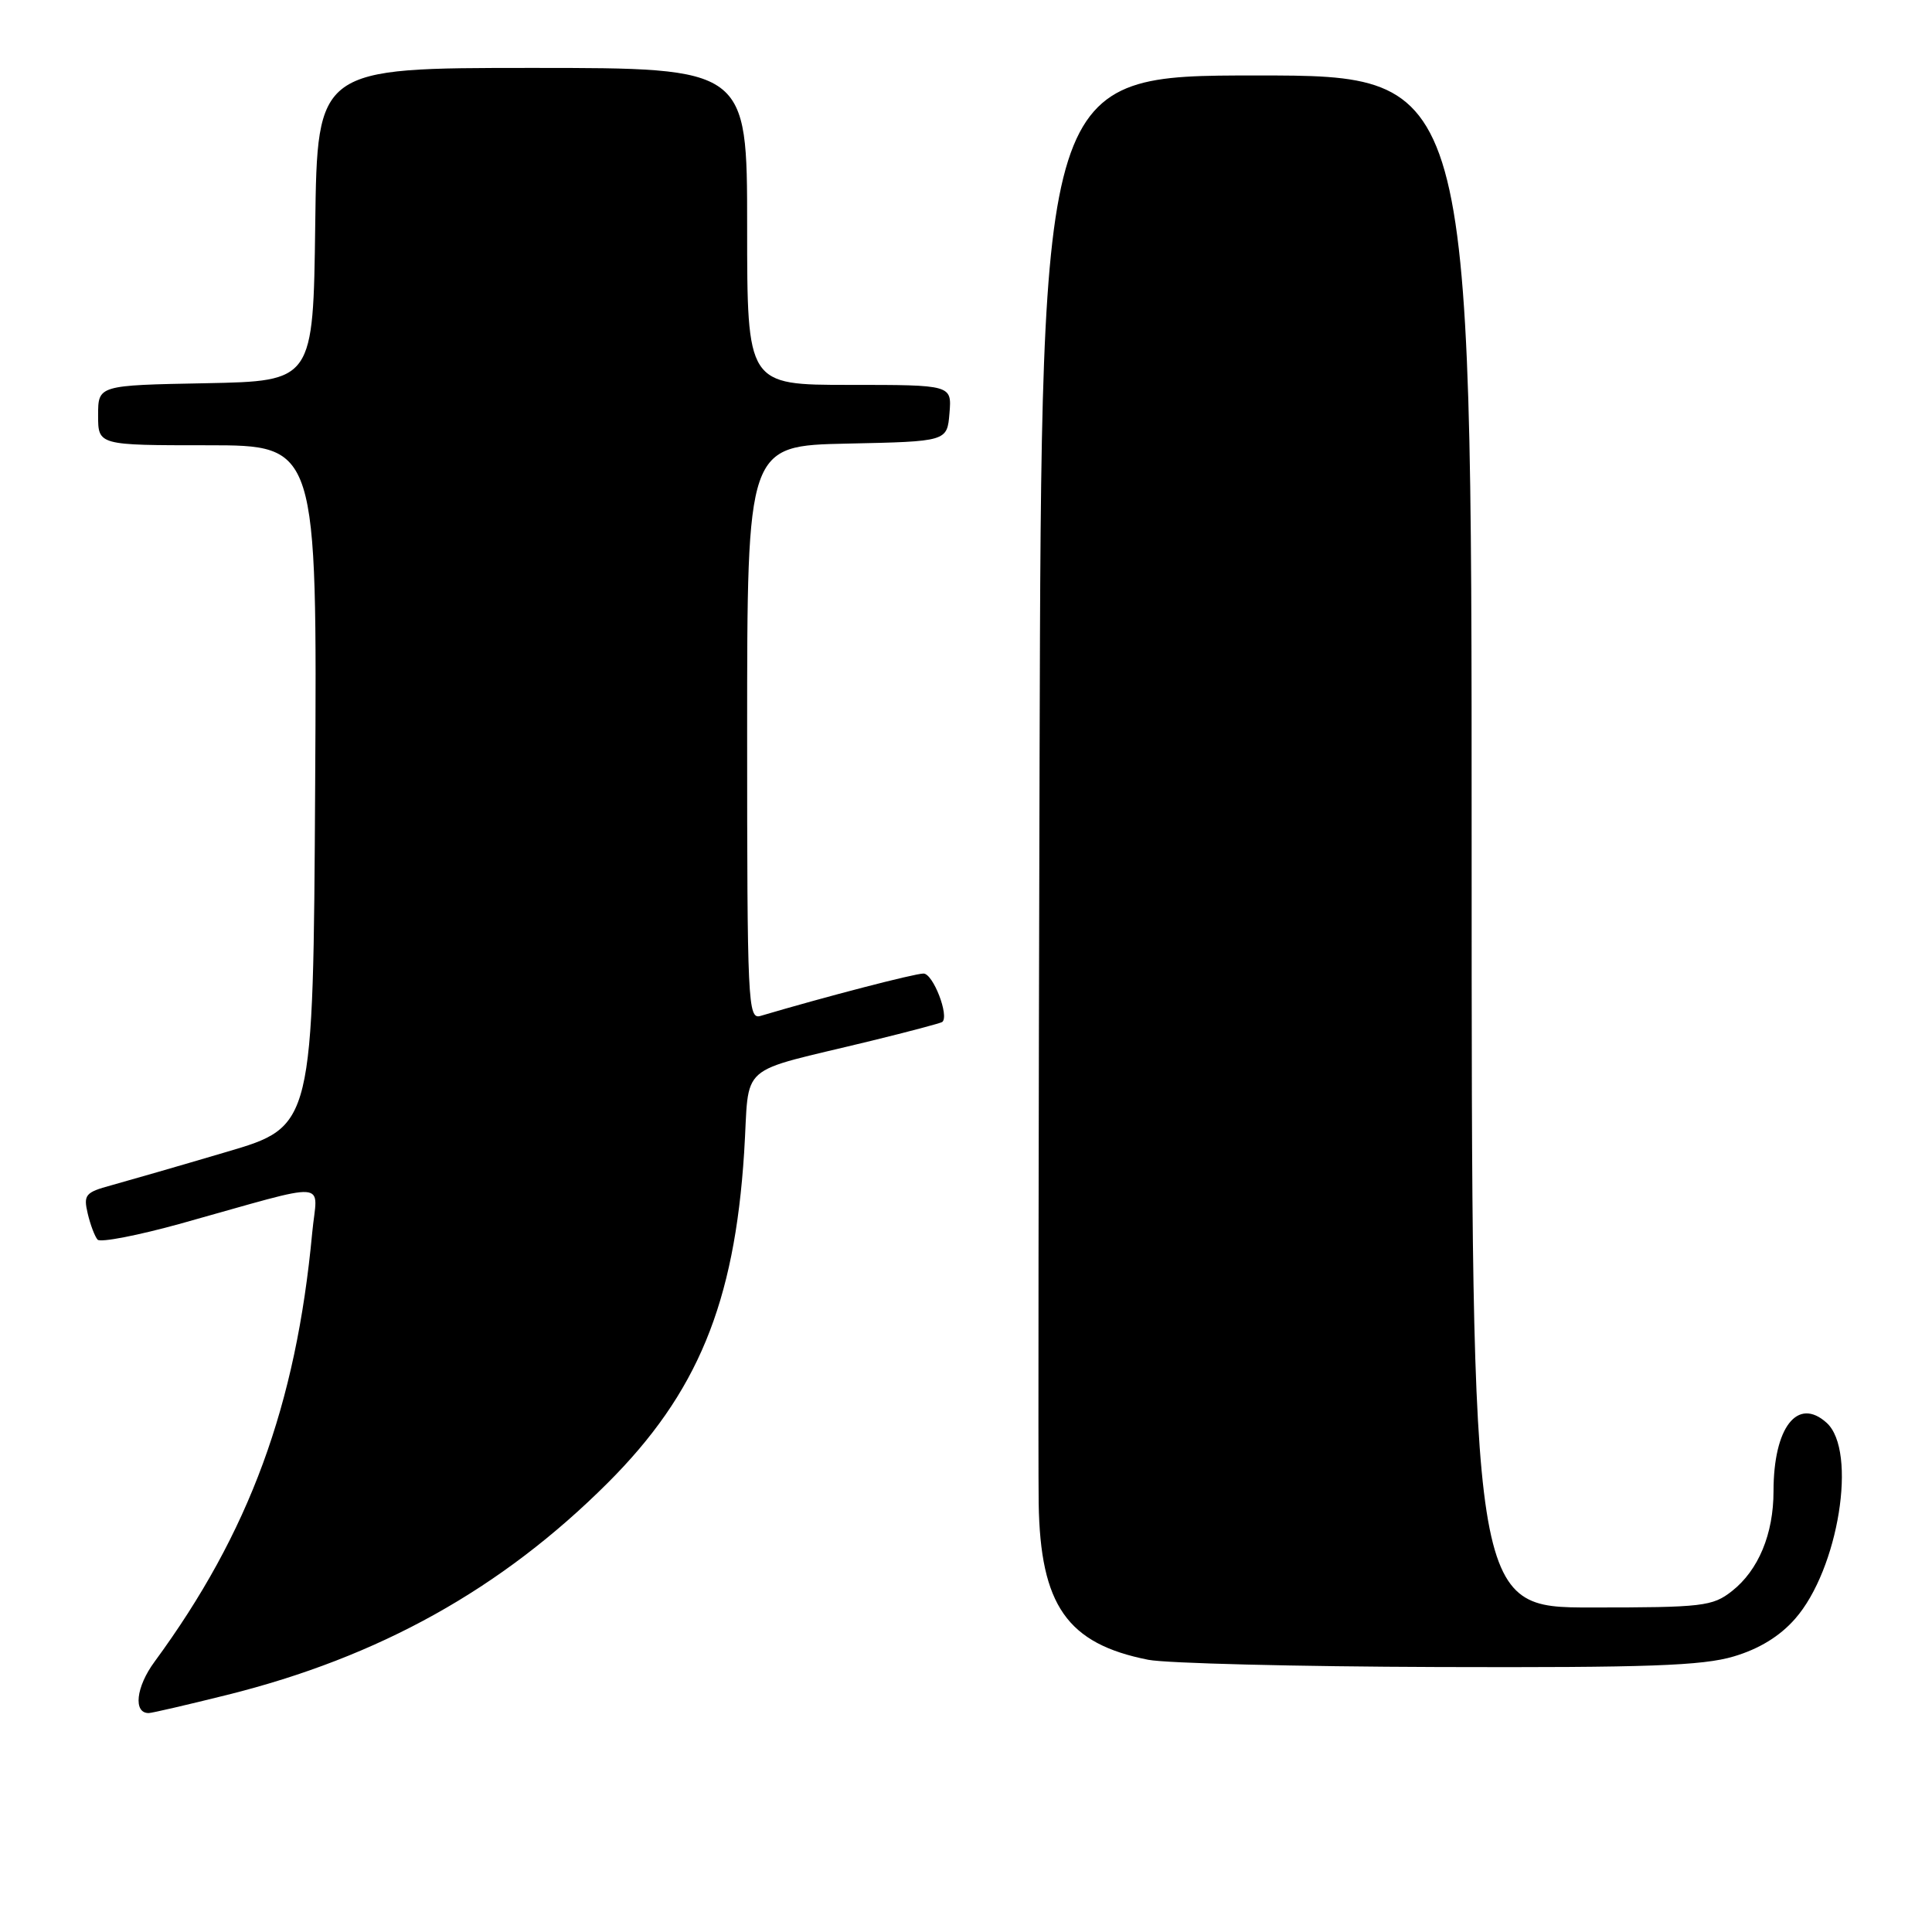 <?xml version="1.0" encoding="UTF-8" standalone="no"?>
<!DOCTYPE svg PUBLIC "-//W3C//DTD SVG 1.1//EN" "http://www.w3.org/Graphics/SVG/1.1/DTD/svg11.dtd" >
<svg xmlns="http://www.w3.org/2000/svg" xmlns:xlink="http://www.w3.org/1999/xlink" version="1.1" viewBox="0 0 256 256">
 <g >
 <path fill="currentColor"
d=" M 30.07 224.59 C 50.24 219.57 66.44 210.55 80.52 196.50 C 92.40 184.64 97.32 172.73 98.60 152.75 C 99.39 140.49 97.26 142.36 115.50 137.90 C 120.45 136.69 124.66 135.57 124.85 135.42 C 125.82 134.64 123.64 129.00 122.37 129.00 C 121.17 129.00 109.29 132.09 100.75 134.62 C 99.10 135.10 99.00 132.85 99.00 97.10 C 99.00 59.06 99.00 59.06 112.25 58.78 C 125.50 58.50 125.50 58.50 125.81 54.75 C 126.12 51.00 126.12 51.00 112.56 51.00 C 99.00 51.00 99.00 51.00 99.00 30.00 C 99.00 9.00 99.00 9.00 70.52 9.00 C 42.04 9.00 42.04 9.00 41.77 29.75 C 41.50 50.50 41.50 50.50 27.25 50.78 C 13.00 51.05 13.00 51.05 13.00 55.03 C 13.00 59.00 13.00 59.00 27.51 59.00 C 42.02 59.00 42.02 59.00 41.76 104.13 C 41.50 149.26 41.50 149.26 30.00 152.64 C 23.68 154.51 16.81 156.49 14.74 157.06 C 11.31 157.99 11.04 158.32 11.62 160.79 C 11.97 162.28 12.56 163.84 12.93 164.26 C 13.31 164.67 18.31 163.70 24.06 162.10 C 44.31 156.45 42.03 156.29 41.37 163.34 C 39.23 186.25 33.04 203.08 20.47 220.20 C 18.01 223.54 17.63 227.02 19.72 226.99 C 20.15 226.98 24.81 225.90 30.07 224.59 Z  M 229.72 219.49 C 233.10 218.49 235.84 216.81 237.86 214.50 C 243.62 207.95 246.14 192.25 242.04 188.53 C 238.18 185.04 235.00 189.14 235.00 197.60 C 235.00 203.27 233.00 208.07 229.49 210.83 C 226.92 212.85 225.63 213.00 210.87 213.00 C 195.00 213.00 195.00 213.00 195.00 111.50 C 195.00 10.00 195.00 10.00 166.50 10.00 C 138.00 10.00 138.00 10.00 137.75 100.25 C 137.61 149.89 137.56 194.41 137.63 199.18 C 137.84 212.72 141.41 217.81 152.15 219.93 C 154.54 220.40 171.83 220.83 190.57 220.89 C 218.29 220.98 225.59 220.72 229.72 219.49 Z "/>
</g>
</svg>